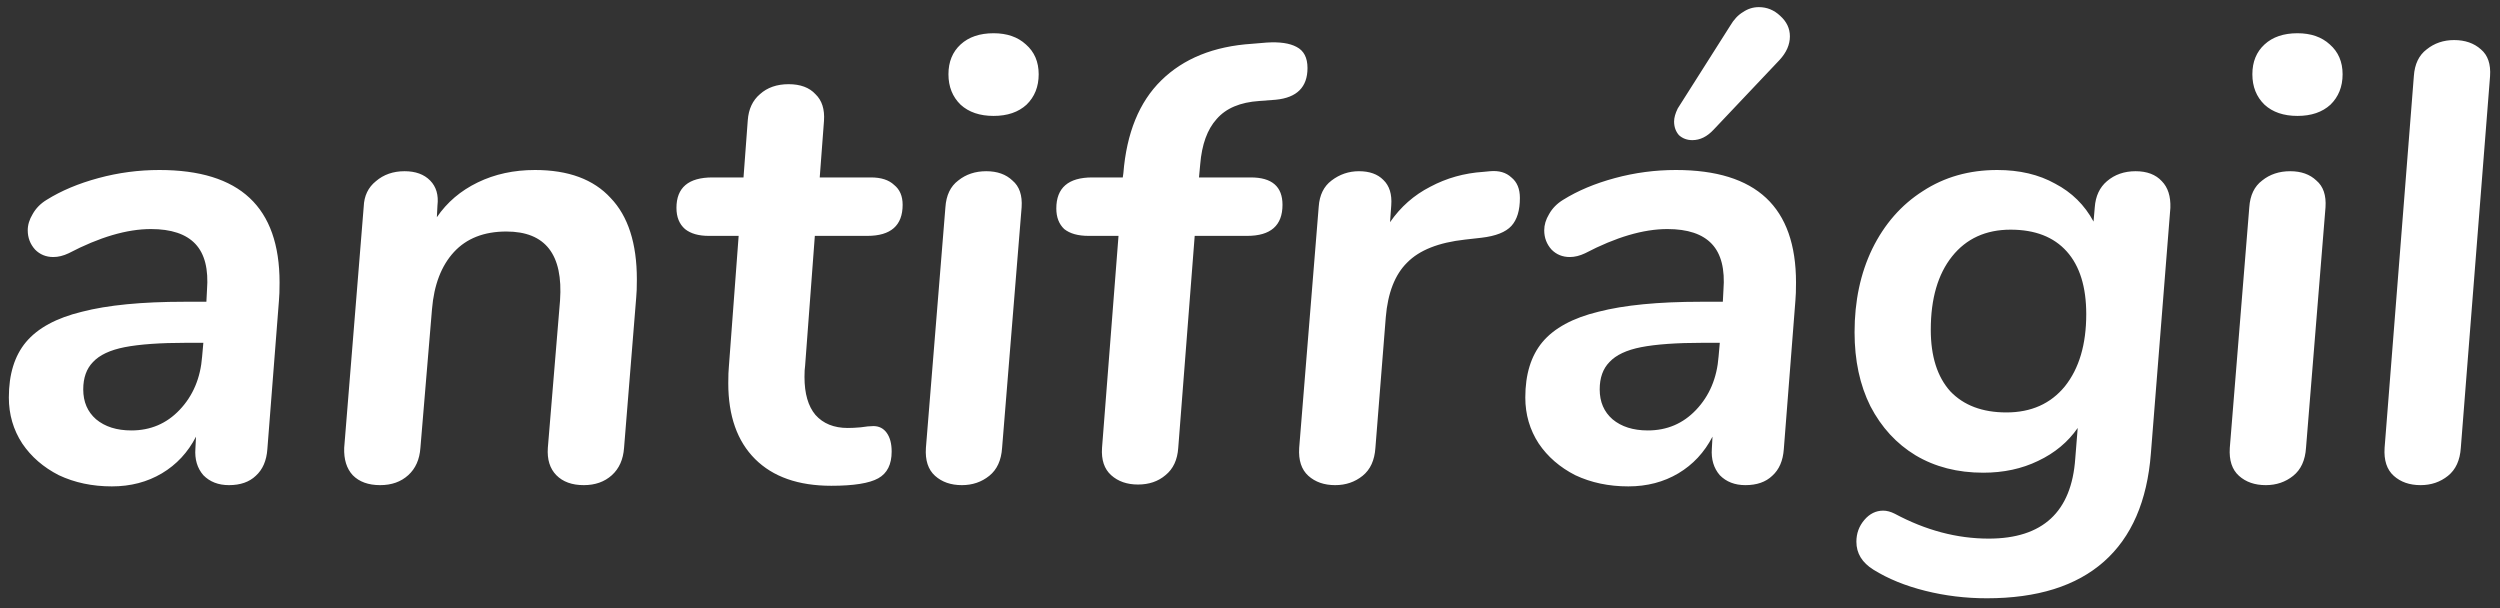 <svg width="74" height="18" viewBox="0 0 74 18" fill="none" xmlns="http://www.w3.org/2000/svg">
<rect x="0" y="0" width="74" height="18" fill="#333333" stroke="none"/>
<path d="M4.719 5.032C5.911 5.032 6.801 5.308 7.39 5.86C7.98 6.412 8.275 7.246 8.275 8.362C8.275 8.595 8.269 8.773 8.257 8.896L7.914 13.293C7.89 13.637 7.775 13.9 7.571 14.084C7.378 14.268 7.114 14.36 6.777 14.36C6.464 14.36 6.211 14.262 6.019 14.066C5.838 13.857 5.76 13.594 5.784 13.275L5.802 12.925C5.562 13.391 5.225 13.753 4.792 14.011C4.359 14.268 3.865 14.397 3.312 14.397C2.734 14.397 2.211 14.287 1.742 14.066C1.285 13.833 0.924 13.52 0.659 13.128C0.394 12.723 0.262 12.269 0.262 11.766C0.262 11.079 0.43 10.533 0.767 10.128C1.116 9.711 1.67 9.411 2.428 9.227C3.186 9.031 4.196 8.932 5.459 8.932H6.109L6.127 8.583C6.175 7.969 6.061 7.516 5.784 7.221C5.508 6.927 5.068 6.78 4.467 6.78C3.757 6.78 2.945 7.019 2.031 7.497C1.874 7.571 1.724 7.608 1.579 7.608C1.363 7.608 1.182 7.534 1.038 7.387C0.894 7.227 0.821 7.037 0.821 6.816C0.821 6.657 0.87 6.497 0.966 6.338C1.062 6.166 1.2 6.025 1.381 5.915C1.814 5.645 2.325 5.43 2.915 5.271C3.504 5.111 4.106 5.032 4.719 5.032ZM3.889 12.741C4.455 12.741 4.93 12.539 5.315 12.134C5.712 11.717 5.935 11.19 5.983 10.552L6.019 10.147H5.514C4.743 10.147 4.136 10.19 3.691 10.276C3.258 10.361 2.945 10.509 2.752 10.717C2.56 10.914 2.464 11.183 2.464 11.527C2.464 11.895 2.59 12.189 2.843 12.41C3.107 12.631 3.456 12.741 3.889 12.741ZM15.837 5.032C16.823 5.032 17.569 5.308 18.075 5.86C18.592 6.399 18.851 7.203 18.851 8.27C18.851 8.503 18.845 8.681 18.832 8.804L18.472 13.256C18.448 13.6 18.327 13.87 18.111 14.066C17.894 14.262 17.617 14.36 17.28 14.36C16.932 14.36 16.661 14.262 16.468 14.066C16.276 13.87 16.192 13.6 16.216 13.256L16.577 8.896C16.673 7.534 16.144 6.853 14.989 6.853C14.327 6.853 13.81 7.056 13.437 7.46C13.064 7.865 12.847 8.429 12.787 9.153L12.444 13.256C12.42 13.6 12.3 13.87 12.083 14.066C11.867 14.262 11.59 14.36 11.253 14.36C10.904 14.36 10.633 14.262 10.441 14.066C10.26 13.87 10.176 13.6 10.188 13.256L10.766 6.117C10.778 5.798 10.898 5.547 11.127 5.363C11.355 5.167 11.638 5.068 11.975 5.068C12.3 5.068 12.552 5.16 12.733 5.344C12.913 5.528 12.985 5.774 12.949 6.08L12.931 6.43C13.232 5.988 13.635 5.645 14.14 5.4C14.646 5.154 15.211 5.032 15.837 5.032ZM23.831 10.828C23.819 10.901 23.813 11.012 23.813 11.159C23.813 11.649 23.921 12.024 24.137 12.281C24.366 12.539 24.685 12.668 25.094 12.668C25.202 12.668 25.329 12.662 25.473 12.649C25.629 12.625 25.756 12.612 25.852 12.612C26.02 12.612 26.153 12.68 26.249 12.815C26.345 12.95 26.393 13.134 26.393 13.367C26.393 13.747 26.261 14.011 25.996 14.158C25.732 14.305 25.268 14.379 24.607 14.379C23.632 14.379 22.88 14.115 22.351 13.588C21.822 13.06 21.557 12.312 21.557 11.343C21.557 11.122 21.563 10.956 21.575 10.846L21.864 6.982H20.979C20.679 6.982 20.444 6.915 20.276 6.78C20.107 6.632 20.023 6.424 20.023 6.154C20.023 5.553 20.378 5.252 21.088 5.252H22.008L22.134 3.56C22.158 3.228 22.279 2.971 22.495 2.787C22.712 2.591 22.995 2.492 23.343 2.492C23.692 2.492 23.957 2.591 24.137 2.787C24.33 2.971 24.414 3.235 24.39 3.578L24.264 5.252H25.78C26.081 5.252 26.309 5.326 26.465 5.473C26.634 5.608 26.718 5.804 26.718 6.062C26.718 6.675 26.369 6.982 25.672 6.982H24.119L23.831 10.828ZM28.471 14.36C28.146 14.36 27.882 14.268 27.677 14.084C27.473 13.9 27.382 13.624 27.407 13.256L27.984 6.136C28.008 5.78 28.134 5.516 28.363 5.344C28.591 5.16 28.868 5.068 29.193 5.068C29.518 5.068 29.777 5.16 29.969 5.344C30.174 5.516 30.264 5.78 30.24 6.136L29.662 13.256C29.638 13.624 29.512 13.9 29.283 14.084C29.055 14.268 28.784 14.36 28.471 14.36ZM29.41 3.431C29.001 3.431 28.676 3.32 28.435 3.1C28.195 2.867 28.074 2.566 28.074 2.198C28.074 1.83 28.195 1.536 28.435 1.315C28.676 1.094 29.001 0.984 29.41 0.984C29.807 0.984 30.125 1.094 30.366 1.315C30.619 1.536 30.745 1.83 30.745 2.198C30.745 2.566 30.625 2.867 30.384 3.1C30.143 3.32 29.819 3.431 29.41 3.431ZM37.276 2.989C36.711 3.026 36.29 3.204 36.013 3.523C35.736 3.829 35.574 4.277 35.526 4.866L35.49 5.252H37.024C37.649 5.252 37.962 5.522 37.962 6.062C37.962 6.675 37.613 6.982 36.915 6.982H35.363L34.876 13.256C34.852 13.612 34.726 13.882 34.497 14.066C34.281 14.25 34.01 14.342 33.685 14.342C33.36 14.342 33.096 14.25 32.891 14.066C32.686 13.882 32.596 13.612 32.62 13.256L33.108 6.982H32.223C31.91 6.982 31.67 6.915 31.501 6.78C31.345 6.632 31.267 6.43 31.267 6.172C31.267 5.559 31.622 5.252 32.331 5.252H33.234L33.252 5.124C33.348 3.934 33.721 3.02 34.371 2.382C35.032 1.732 35.929 1.37 37.06 1.296L37.493 1.26C37.878 1.235 38.172 1.278 38.377 1.388C38.594 1.499 38.702 1.707 38.702 2.014C38.702 2.578 38.389 2.891 37.764 2.952L37.276 2.989ZM44.105 5.068C44.37 5.044 44.58 5.105 44.737 5.252C44.905 5.387 44.989 5.59 44.989 5.86C44.989 6.228 44.905 6.504 44.737 6.688C44.568 6.872 44.273 6.988 43.852 7.037L43.365 7.092C42.583 7.178 42.012 7.405 41.651 7.773C41.29 8.129 41.079 8.669 41.019 9.392L40.712 13.256C40.688 13.624 40.562 13.9 40.333 14.084C40.105 14.268 39.834 14.36 39.521 14.36C39.196 14.36 38.932 14.268 38.727 14.084C38.523 13.9 38.432 13.624 38.456 13.256L39.034 6.117C39.058 5.774 39.184 5.516 39.413 5.344C39.654 5.16 39.924 5.068 40.225 5.068C40.538 5.068 40.778 5.154 40.947 5.326C41.127 5.498 41.206 5.749 41.181 6.08L41.145 6.577C41.458 6.123 41.855 5.774 42.336 5.528C42.818 5.271 43.341 5.124 43.906 5.087L44.105 5.068ZM49.607 5.032C50.798 5.032 51.688 5.308 52.278 5.86C52.867 6.412 53.162 7.246 53.162 8.362C53.162 8.595 53.156 8.773 53.144 8.896L52.801 13.293C52.777 13.637 52.663 13.9 52.458 14.084C52.266 14.268 52.001 14.36 51.664 14.36C51.351 14.36 51.098 14.262 50.906 14.066C50.726 13.857 50.647 13.594 50.671 13.275L50.69 12.925C50.449 13.391 50.112 13.753 49.679 14.011C49.246 14.268 48.752 14.397 48.199 14.397C47.621 14.397 47.098 14.287 46.629 14.066C46.172 13.833 45.811 13.52 45.546 13.128C45.282 12.723 45.149 12.269 45.149 11.766C45.149 11.079 45.318 10.533 45.654 10.128C46.003 9.711 46.557 9.411 47.315 9.227C48.073 9.031 49.083 8.932 50.347 8.932H50.996L51.014 8.583C51.062 7.969 50.948 7.516 50.671 7.221C50.395 6.927 49.956 6.78 49.354 6.78C48.644 6.78 47.832 7.019 46.918 7.497C46.761 7.571 46.611 7.608 46.467 7.608C46.25 7.608 46.069 7.534 45.925 7.387C45.781 7.227 45.709 7.037 45.709 6.816C45.709 6.657 45.757 6.497 45.853 6.338C45.949 6.166 46.088 6.025 46.268 5.915C46.701 5.645 47.212 5.43 47.802 5.271C48.392 5.111 48.993 5.032 49.607 5.032ZM48.776 12.741C49.342 12.741 49.817 12.539 50.202 12.134C50.599 11.717 50.822 11.19 50.87 10.552L50.906 10.147H50.401C49.631 10.147 49.023 10.19 48.578 10.276C48.145 10.361 47.832 10.509 47.64 10.717C47.447 10.914 47.351 11.183 47.351 11.527C47.351 11.895 47.477 12.189 47.73 12.41C47.994 12.631 48.343 12.741 48.776 12.741ZM50.725 3.836C50.533 4.044 50.322 4.148 50.094 4.148C49.938 4.148 49.805 4.099 49.697 4.001C49.601 3.891 49.553 3.756 49.553 3.596C49.553 3.486 49.589 3.357 49.661 3.21L51.213 0.763C51.321 0.579 51.447 0.444 51.592 0.358C51.736 0.26 51.892 0.211 52.061 0.211C52.302 0.211 52.512 0.297 52.693 0.468C52.885 0.64 52.981 0.843 52.981 1.076C52.981 1.321 52.879 1.554 52.675 1.775L50.725 3.836ZM63.214 5.068C63.551 5.068 63.81 5.167 63.99 5.363C64.171 5.547 64.255 5.811 64.243 6.154L63.666 13.422C63.557 14.833 63.094 15.9 62.276 16.624C61.458 17.347 60.303 17.709 58.811 17.709C58.185 17.709 57.578 17.636 56.988 17.488C56.399 17.341 55.888 17.133 55.454 16.863C55.117 16.654 54.949 16.378 54.949 16.035C54.949 15.79 55.027 15.575 55.184 15.391C55.34 15.207 55.527 15.115 55.743 15.115C55.851 15.115 55.966 15.146 56.086 15.207C57 15.697 57.927 15.943 58.865 15.943C60.465 15.943 61.319 15.152 61.428 13.569L61.5 12.668C61.211 13.085 60.82 13.41 60.327 13.643C59.846 13.876 59.304 13.992 58.703 13.992C57.945 13.992 57.277 13.821 56.7 13.477C56.134 13.134 55.689 12.649 55.364 12.024C55.051 11.398 54.895 10.668 54.895 9.834C54.895 8.914 55.069 8.092 55.418 7.368C55.779 6.632 56.279 6.062 56.916 5.657C57.554 5.24 58.288 5.032 59.118 5.032C59.78 5.032 60.351 5.167 60.832 5.436C61.325 5.694 61.705 6.068 61.969 6.559L62.005 6.136C62.029 5.804 62.15 5.547 62.366 5.363C62.595 5.167 62.877 5.068 63.214 5.068ZM59.389 12.208C60.123 12.208 60.7 11.95 61.121 11.435C61.542 10.907 61.753 10.196 61.753 9.3C61.753 8.491 61.56 7.871 61.175 7.442C60.79 7.013 60.237 6.798 59.515 6.798C58.781 6.798 58.203 7.062 57.782 7.589C57.361 8.117 57.151 8.84 57.151 9.76C57.151 10.546 57.343 11.153 57.728 11.582C58.125 11.999 58.679 12.208 59.389 12.208ZM67.067 14.36C66.742 14.36 66.477 14.268 66.273 14.084C66.068 13.9 65.978 13.624 66.002 13.256L66.579 6.136C66.603 5.78 66.73 5.516 66.959 5.344C67.187 5.16 67.464 5.068 67.789 5.068C68.114 5.068 68.372 5.16 68.565 5.344C68.769 5.516 68.859 5.78 68.835 6.136L68.258 13.256C68.234 13.624 68.108 13.9 67.879 14.084C67.65 14.268 67.379 14.36 67.067 14.36ZM68.005 3.431C67.596 3.431 67.271 3.32 67.031 3.1C66.79 2.867 66.67 2.566 66.67 2.198C66.67 1.83 66.79 1.536 67.031 1.315C67.271 1.094 67.596 0.984 68.005 0.984C68.402 0.984 68.721 1.094 68.962 1.315C69.214 1.536 69.341 1.83 69.341 2.198C69.341 2.566 69.22 2.867 68.98 3.1C68.739 3.32 68.414 3.431 68.005 3.431ZM71.649 14.36C71.324 14.36 71.059 14.268 70.855 14.084C70.65 13.9 70.56 13.624 70.584 13.256L71.45 2.253C71.474 1.897 71.601 1.634 71.829 1.462C72.058 1.278 72.329 1.186 72.641 1.186C72.966 1.186 73.231 1.278 73.436 1.462C73.64 1.634 73.73 1.897 73.706 2.253L72.84 13.256C72.816 13.624 72.69 13.9 72.461 14.084C72.232 14.268 71.962 14.36 71.649 14.36Z" fill="white"/>
</svg>
